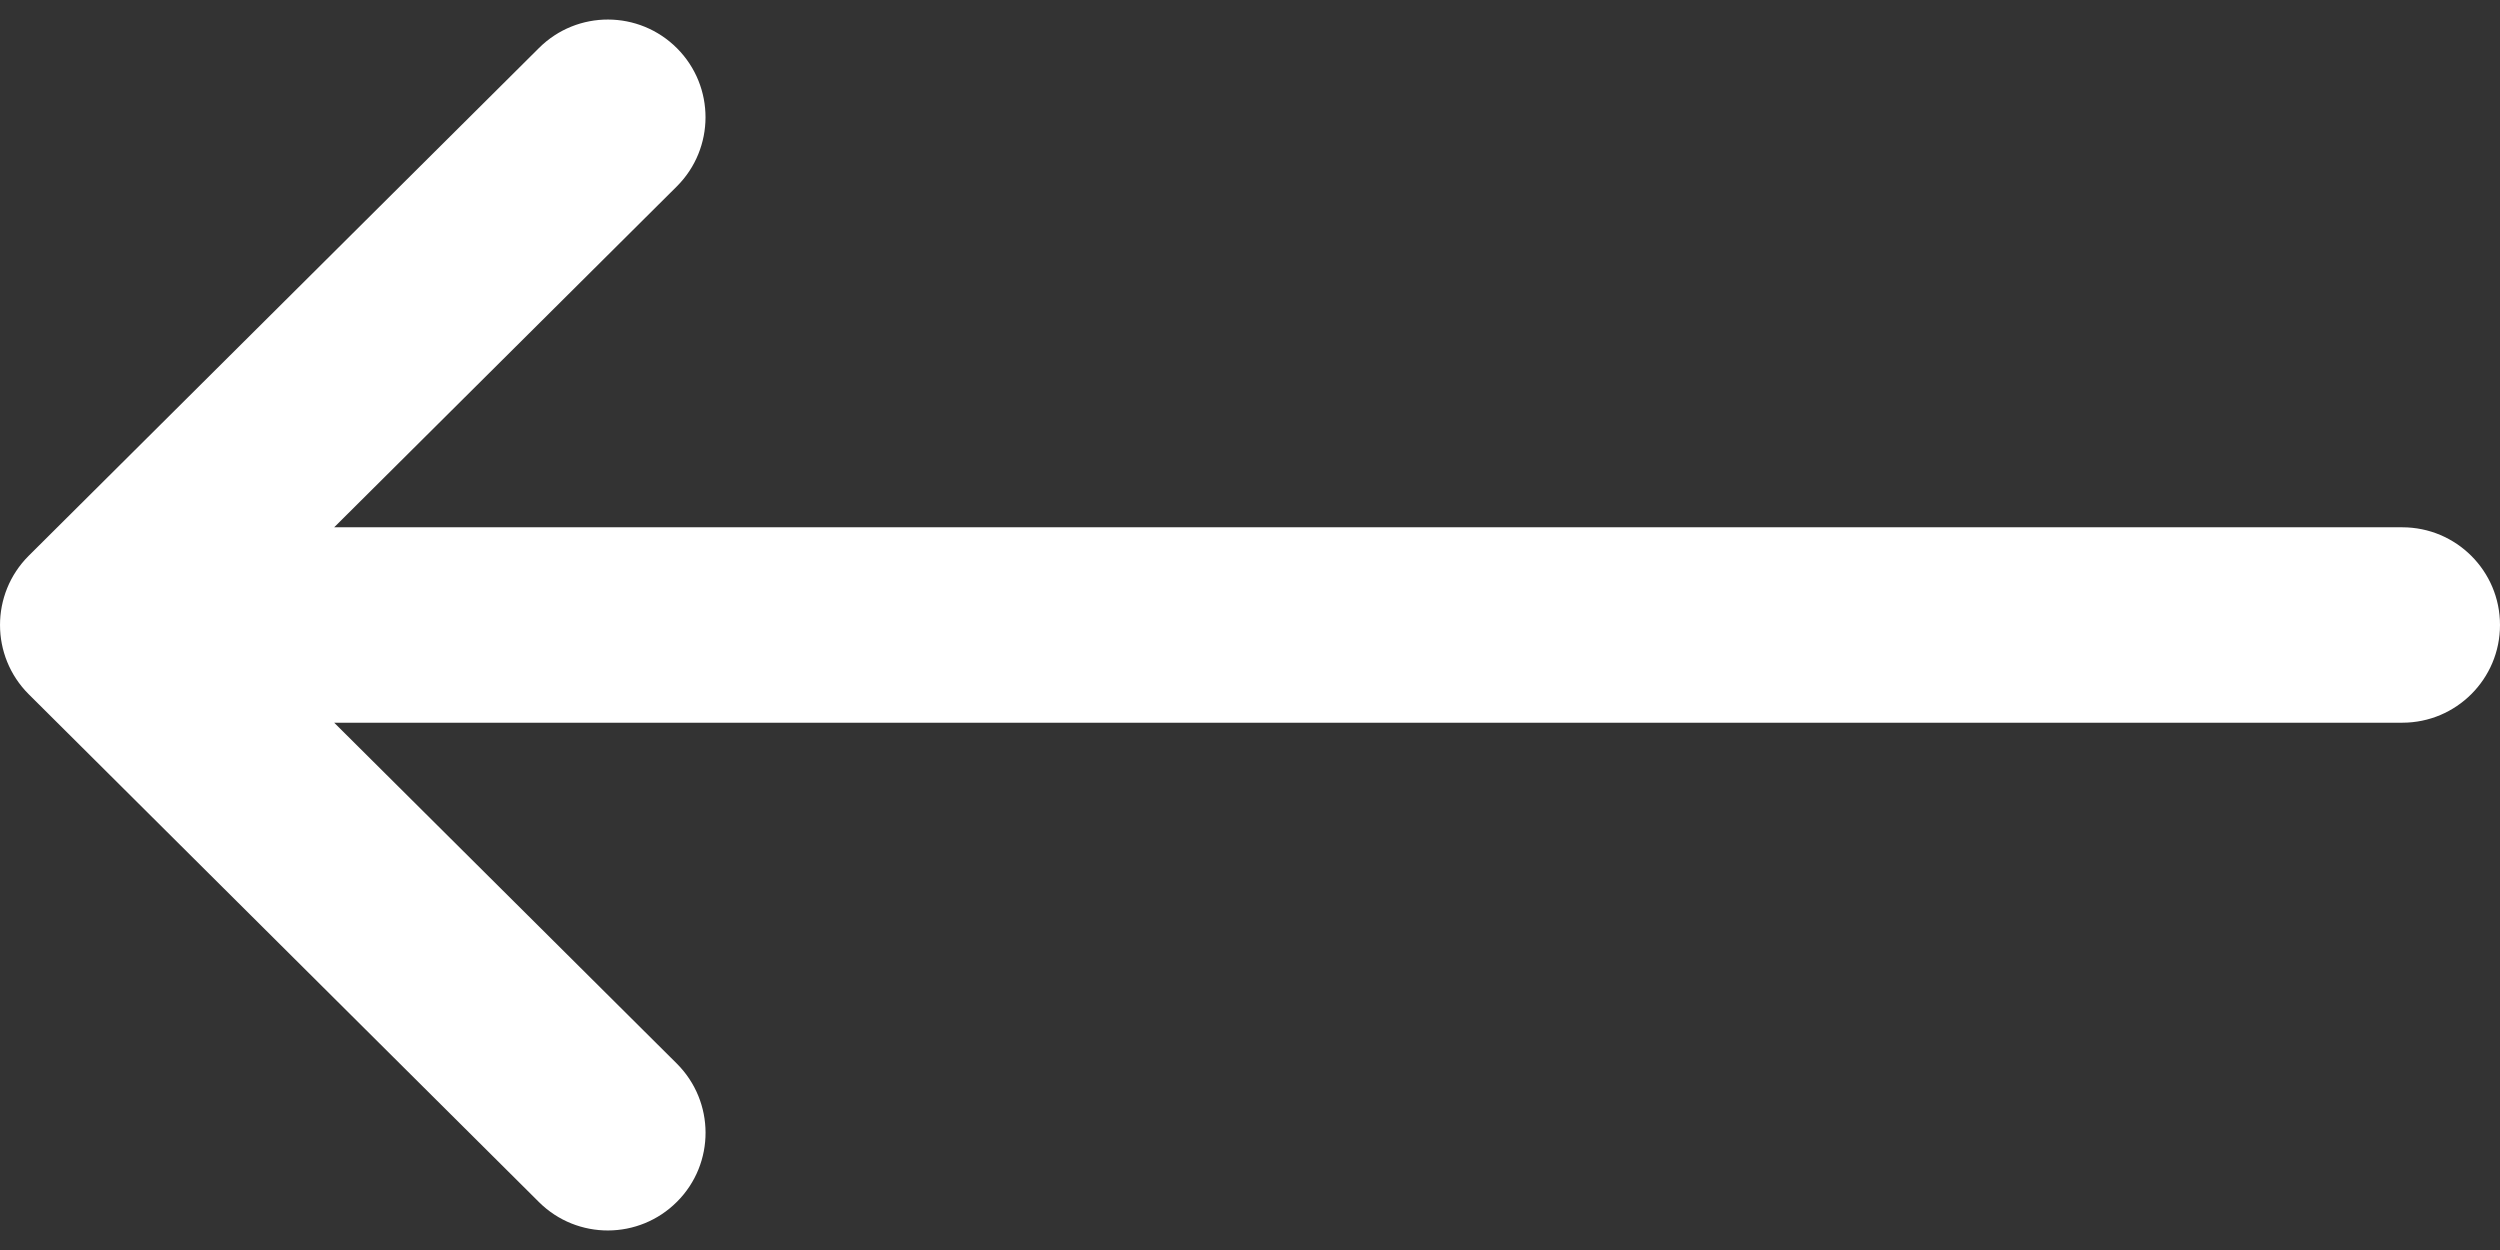 <svg width="24" height="12" viewBox="0 0 24 12" fill="none" xmlns="http://www.w3.org/2000/svg">
<rect x="0" y="0" width="24" height="12" fill="#333333" stroke="none"/>
<path d="M0.275 6.664C0.275 6.664 0.275 6.664 0.276 6.665L5.174 11.54C5.541 11.905 6.135 11.903 6.5 11.536C6.866 11.169 6.864 10.576 6.497 10.21L3.208 6.938H23.062C23.58 6.938 24 6.518 24 6C24 5.482 23.58 5.062 23.062 5.062H3.208L6.497 1.79C6.864 1.424 6.865 0.831 6.5 0.464C6.135 0.097 5.541 0.095 5.174 0.461L0.276 5.335C0.275 5.336 0.275 5.336 0.275 5.336C-0.092 5.703 -0.091 6.298 0.275 6.664Z" fill="white"/>
</svg>
